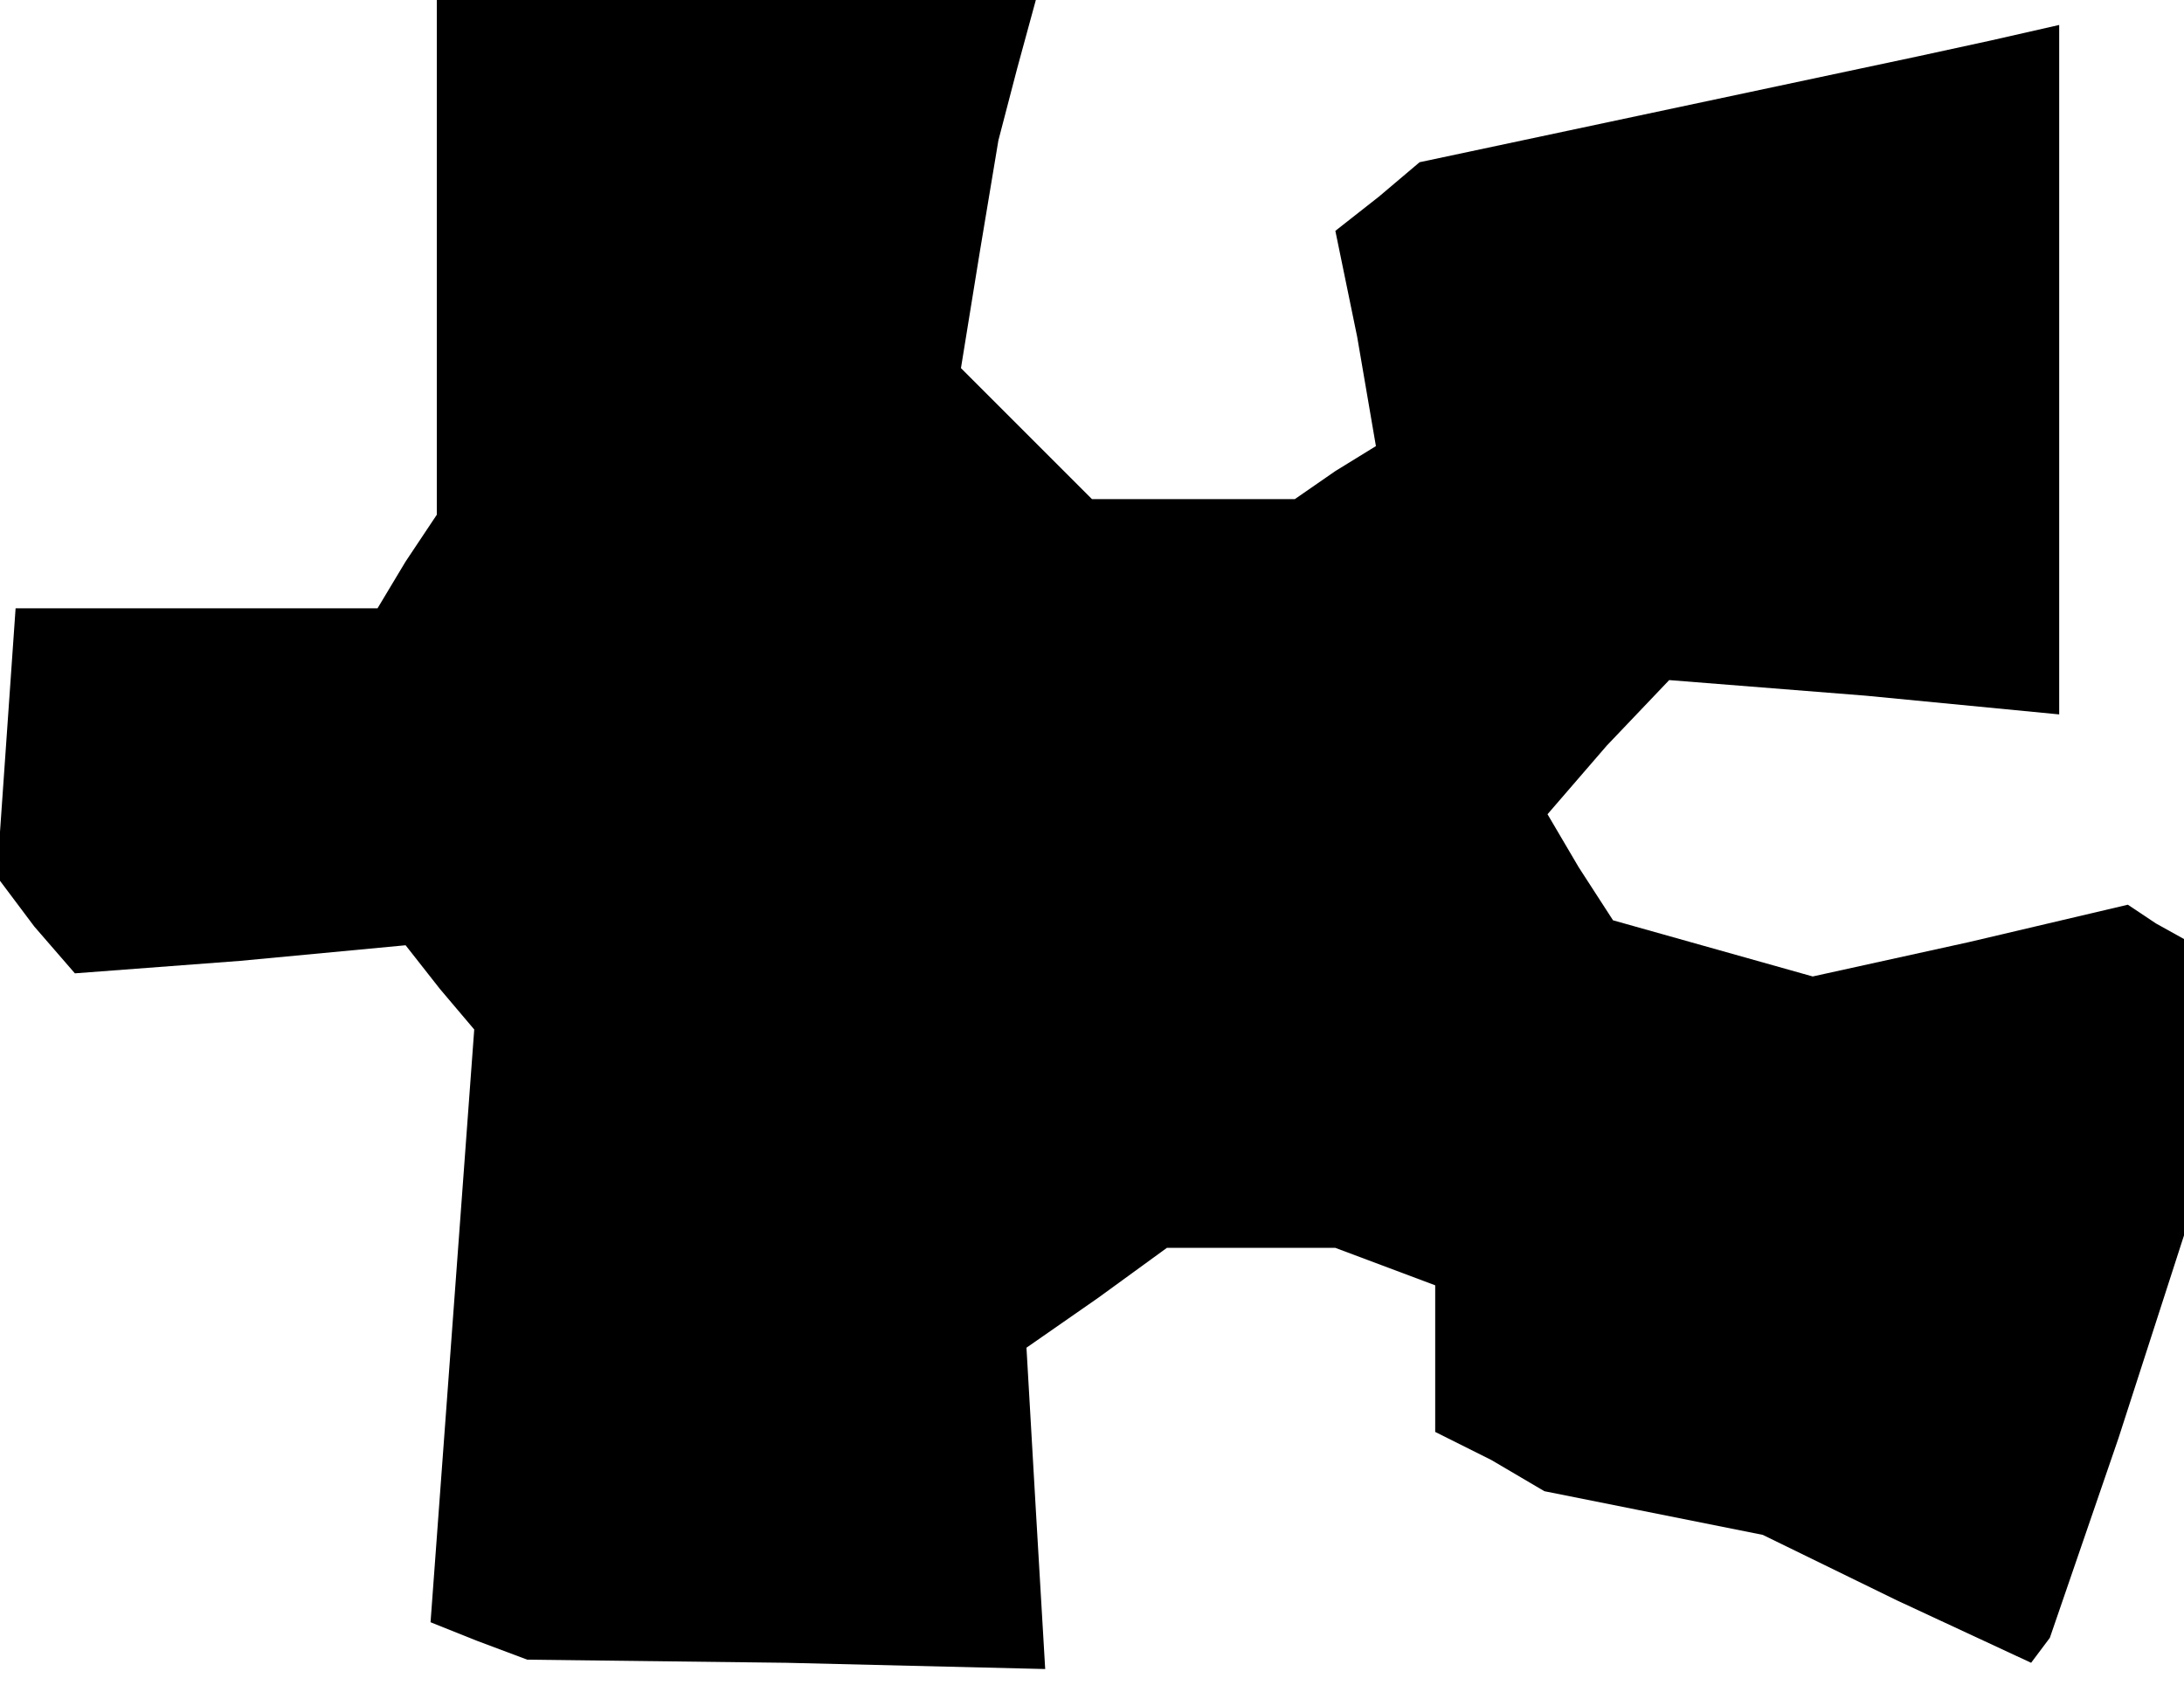 <?xml version="1.0" standalone="no"?>
<!DOCTYPE svg PUBLIC "-//W3C//DTD SVG 20010904//EN"
 "http://www.w3.org/TR/2001/REC-SVG-20010904/DTD/svg10.dtd">
<svg version="1.0" xmlns="http://www.w3.org/2000/svg"
 width="70pt" height="54pt" viewBox="0 0 70 54"
 preserveAspectRatio="xMidYMid meet">
<g transform="translate(0,54) scale(0.1,-0.1)"
fill="#000000" stroke="none">
<path d="M140 458 l0 -83 -10 -15 -9 -15 -58 0 -58 0 -3 -43 -3 -43 12 -16 13
-15 53 4 53 5 11 -14 11 -13 -7 -95 -7 -95 15 -6 16 -6 83 -1 83 -2 -3 51 -3
52 23 16 22 16 27 0 27 0 16 -6 16 -6 0 -24 0 -23 18 -9 17 -10 35 -7 35 -7
43 -21 43 -20 3 4 3 4 22 64 21 65 0 47 0 48 -9 5 -9 6 -51 -12 -50 -11 -32 9
-32 9 -11 17 -10 17 19 22 20 21 63 -5 62 -6 0 111 0 110 -22 -5 -23 -5 -80
-17 -80 -17 -13 -11 -14 -11 7 -34 6 -35 -13 -8 -13 -9 -32 0 -33 0 -21 21
-21 21 6 37 6 36 6 23 6 22 -96 0 -96 0 0 -82z"/>
</g>
</svg>
